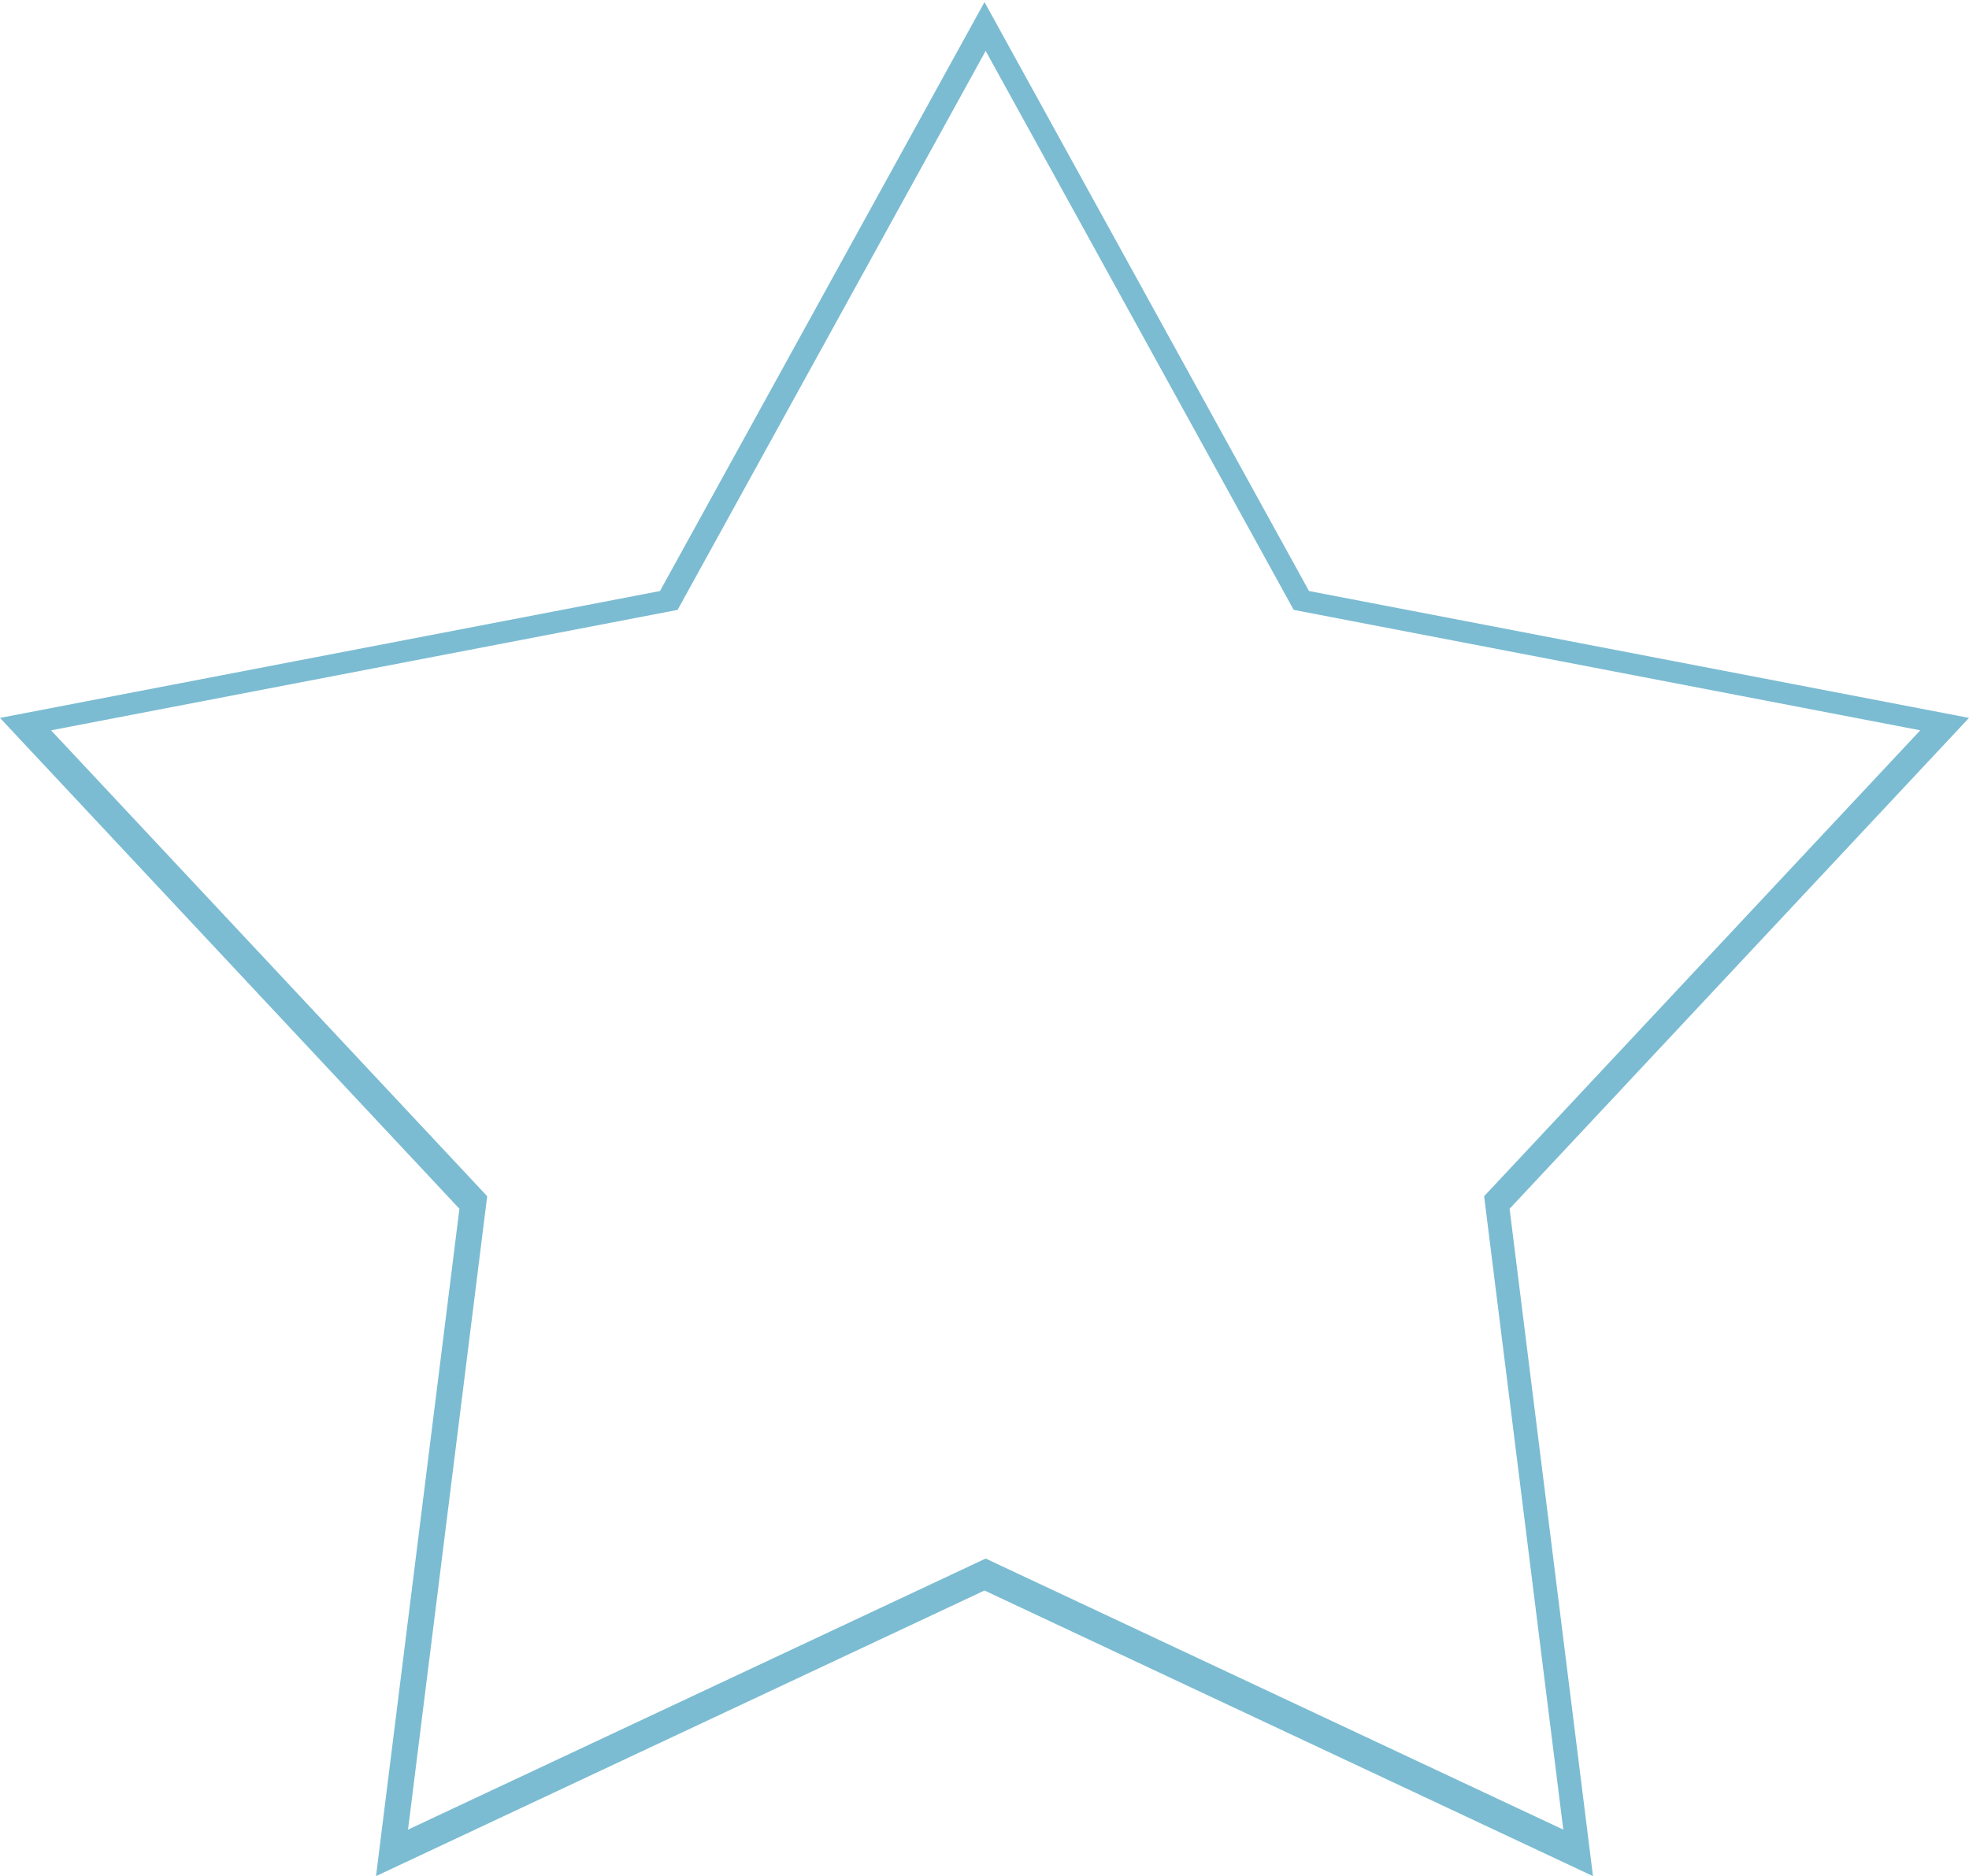 <svg xmlns="http://www.w3.org/2000/svg" width="933" height="889" viewBox="0 0 933 889">
<defs>
    <style>
      .cls-1 {
        fill: #7bbcd2;
        fill-rule: evenodd;
      }
    </style>
  </defs>
  <path id="Shape_35_copy" data-name="Shape 35 copy" class="cls-1" d="M466.5,0.986L620.266,280.061l312.742,60.123-217.7,232.6,39.517,316.227L466.5,753.68,178.175,889.014l39.518-316.227-217.7-232.6,312.737-60.123L466.5,0.986m0.551,23.133L613.024,289l296.889,57.065L703.244,566.84l37.514,300.144L467.051,738.533,193.341,866.984,230.855,566.84,24.19,346.066,321.075,289,467.051,24.119"/>
</svg>
